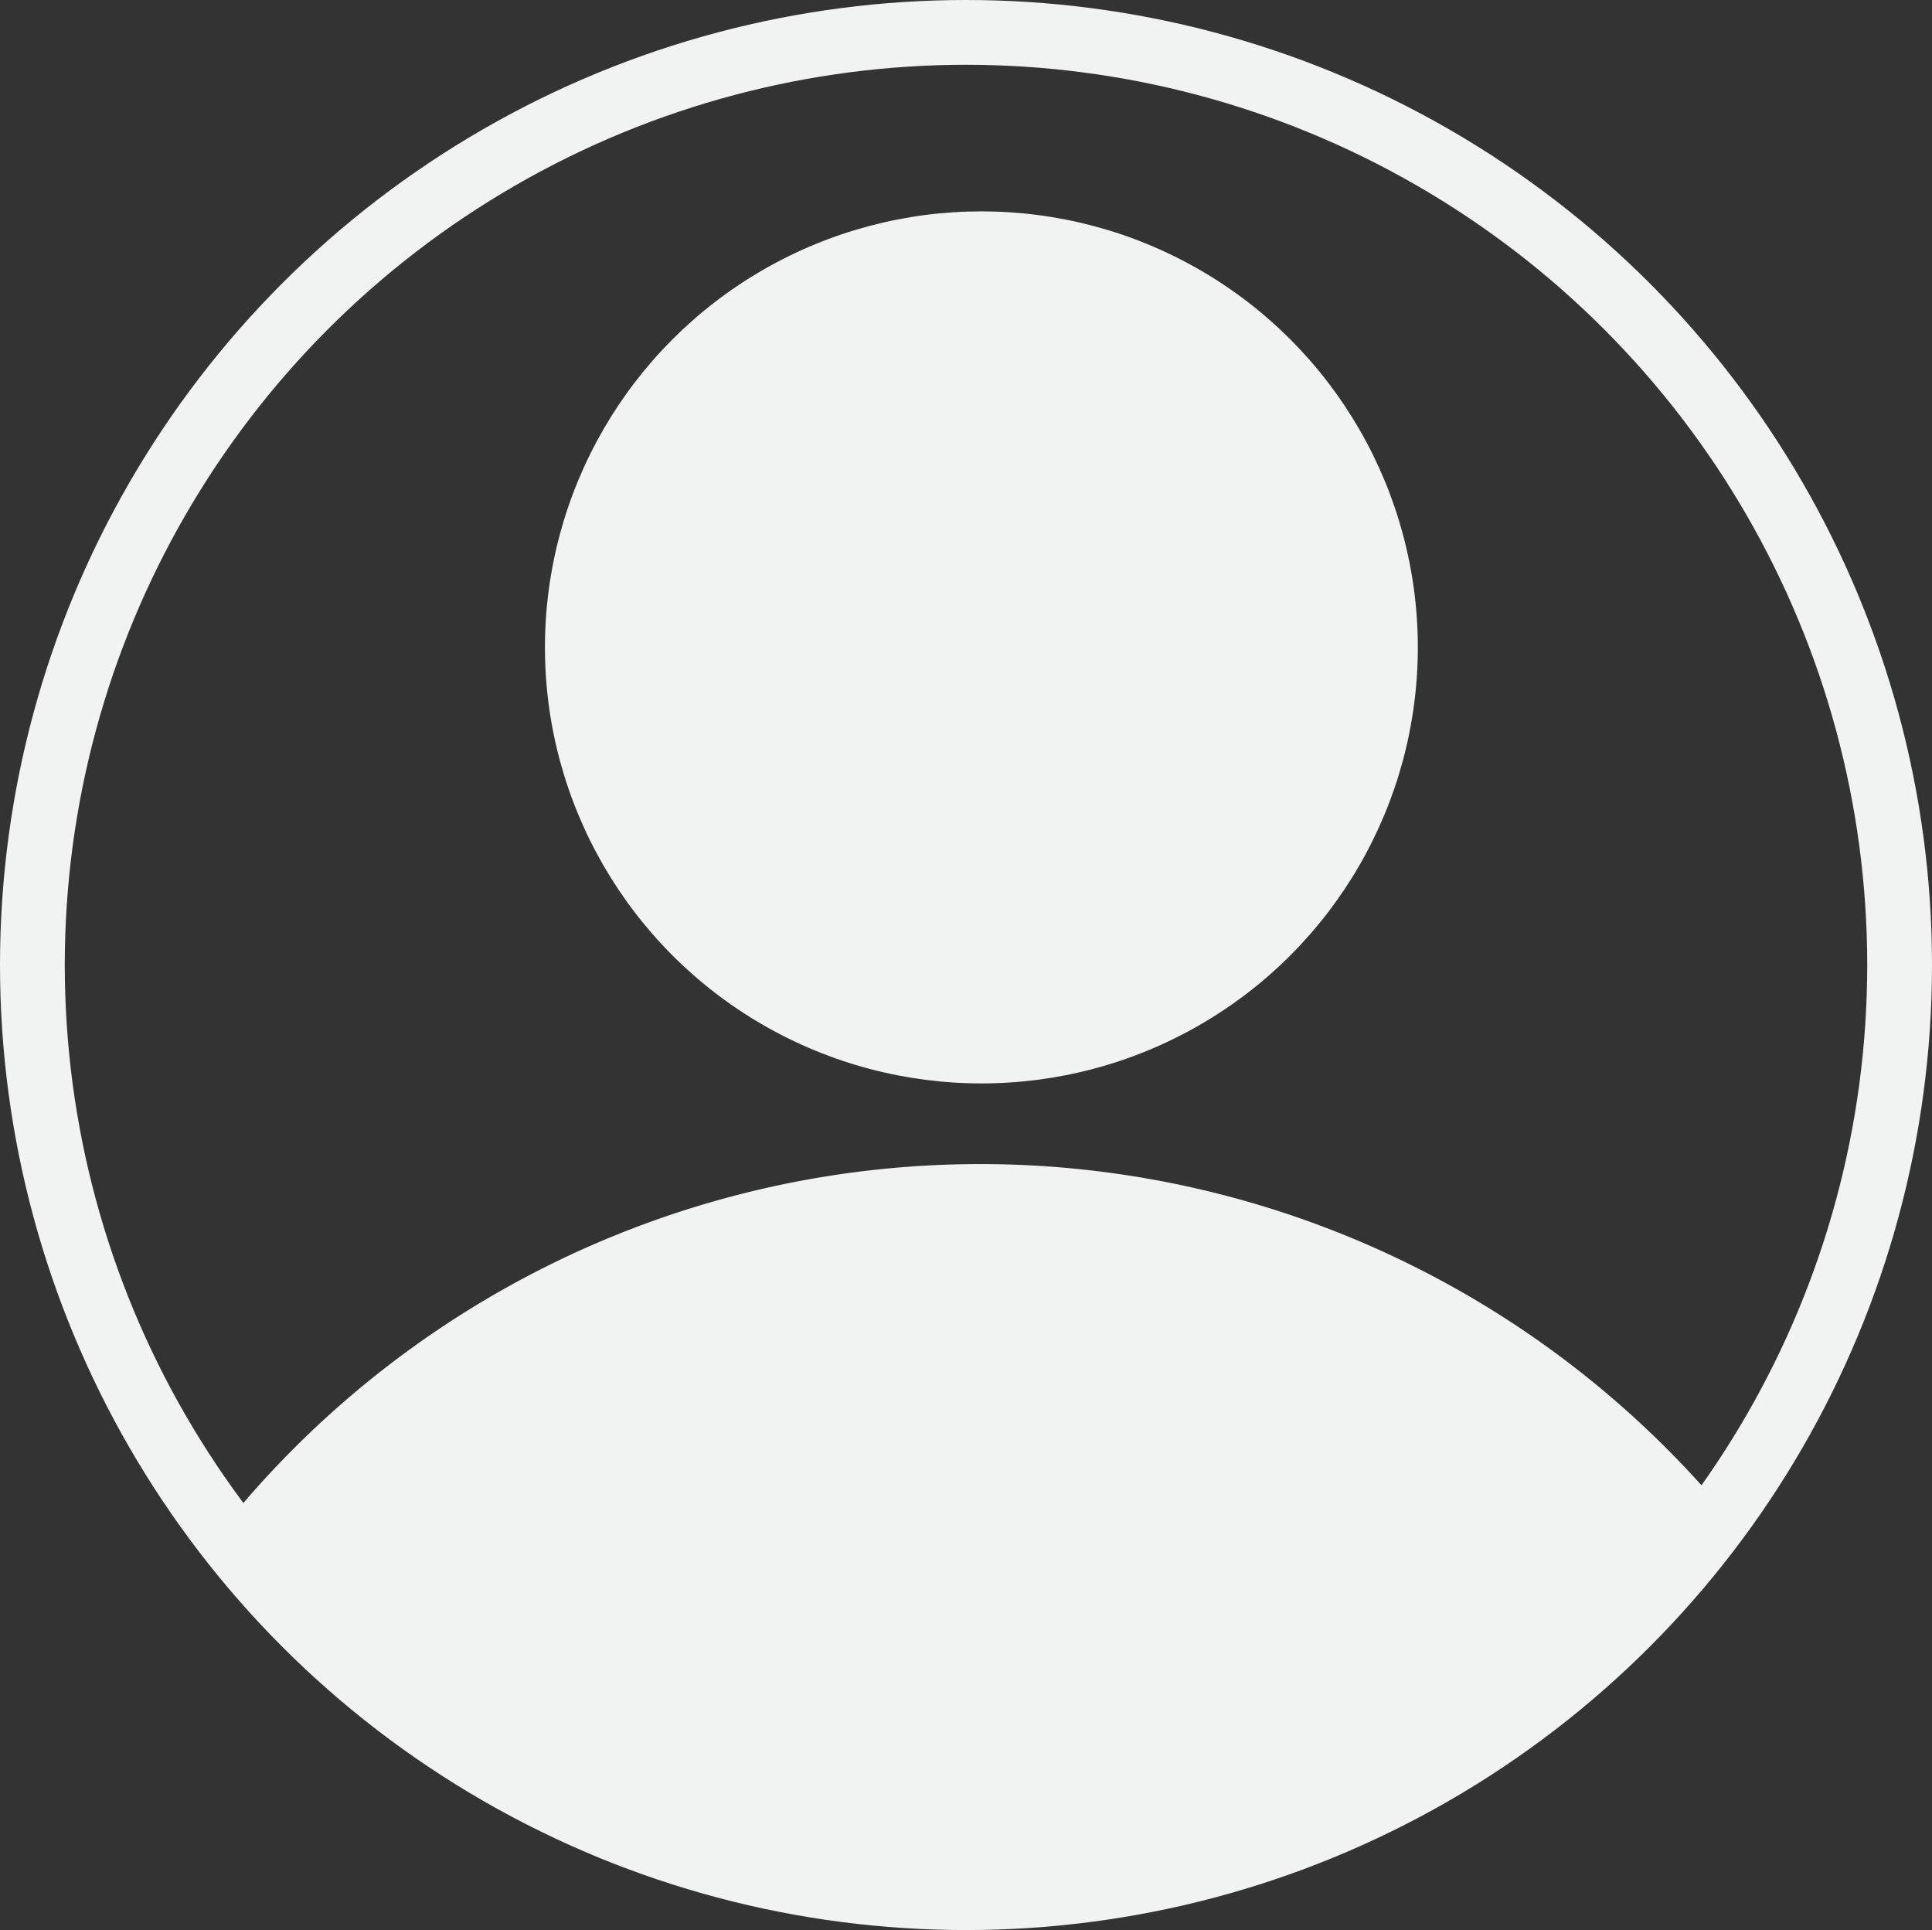 <svg xmlns="http://www.w3.org/2000/svg" viewBox="0 0 119.3 119.16"><rect x="0" y="0" width="119.3" height="119.16" fill="#333333" stroke="none"/><defs><style>.cls-1{fill:none;stroke:#f1f2f2;stroke-miterlimit:10;stroke-width:4px;}.cls-2{fill:#f1f2f2;}</style></defs><title>Asset 3</title><g id="Layer_2" data-name="Layer 2"><g id="INDIVIDUAL_DASHBOARD" data-name="INDIVIDUAL DASHBOARD"><ellipse class="cls-1" cx="59.65" cy="59.58" rx="57.65" ry="57.58"/><path class="cls-2" d="M60.23,116.74a57.58,57.58,0,0,0,46.35-23.29,59.93,59.93,0,0,0-92.38.33A57.58,57.58,0,0,0,60.23,116.74Z"/><ellipse class="cls-2" cx="60.6" cy="39.97" rx="26.95" ry="26.92"/></g></g></svg>